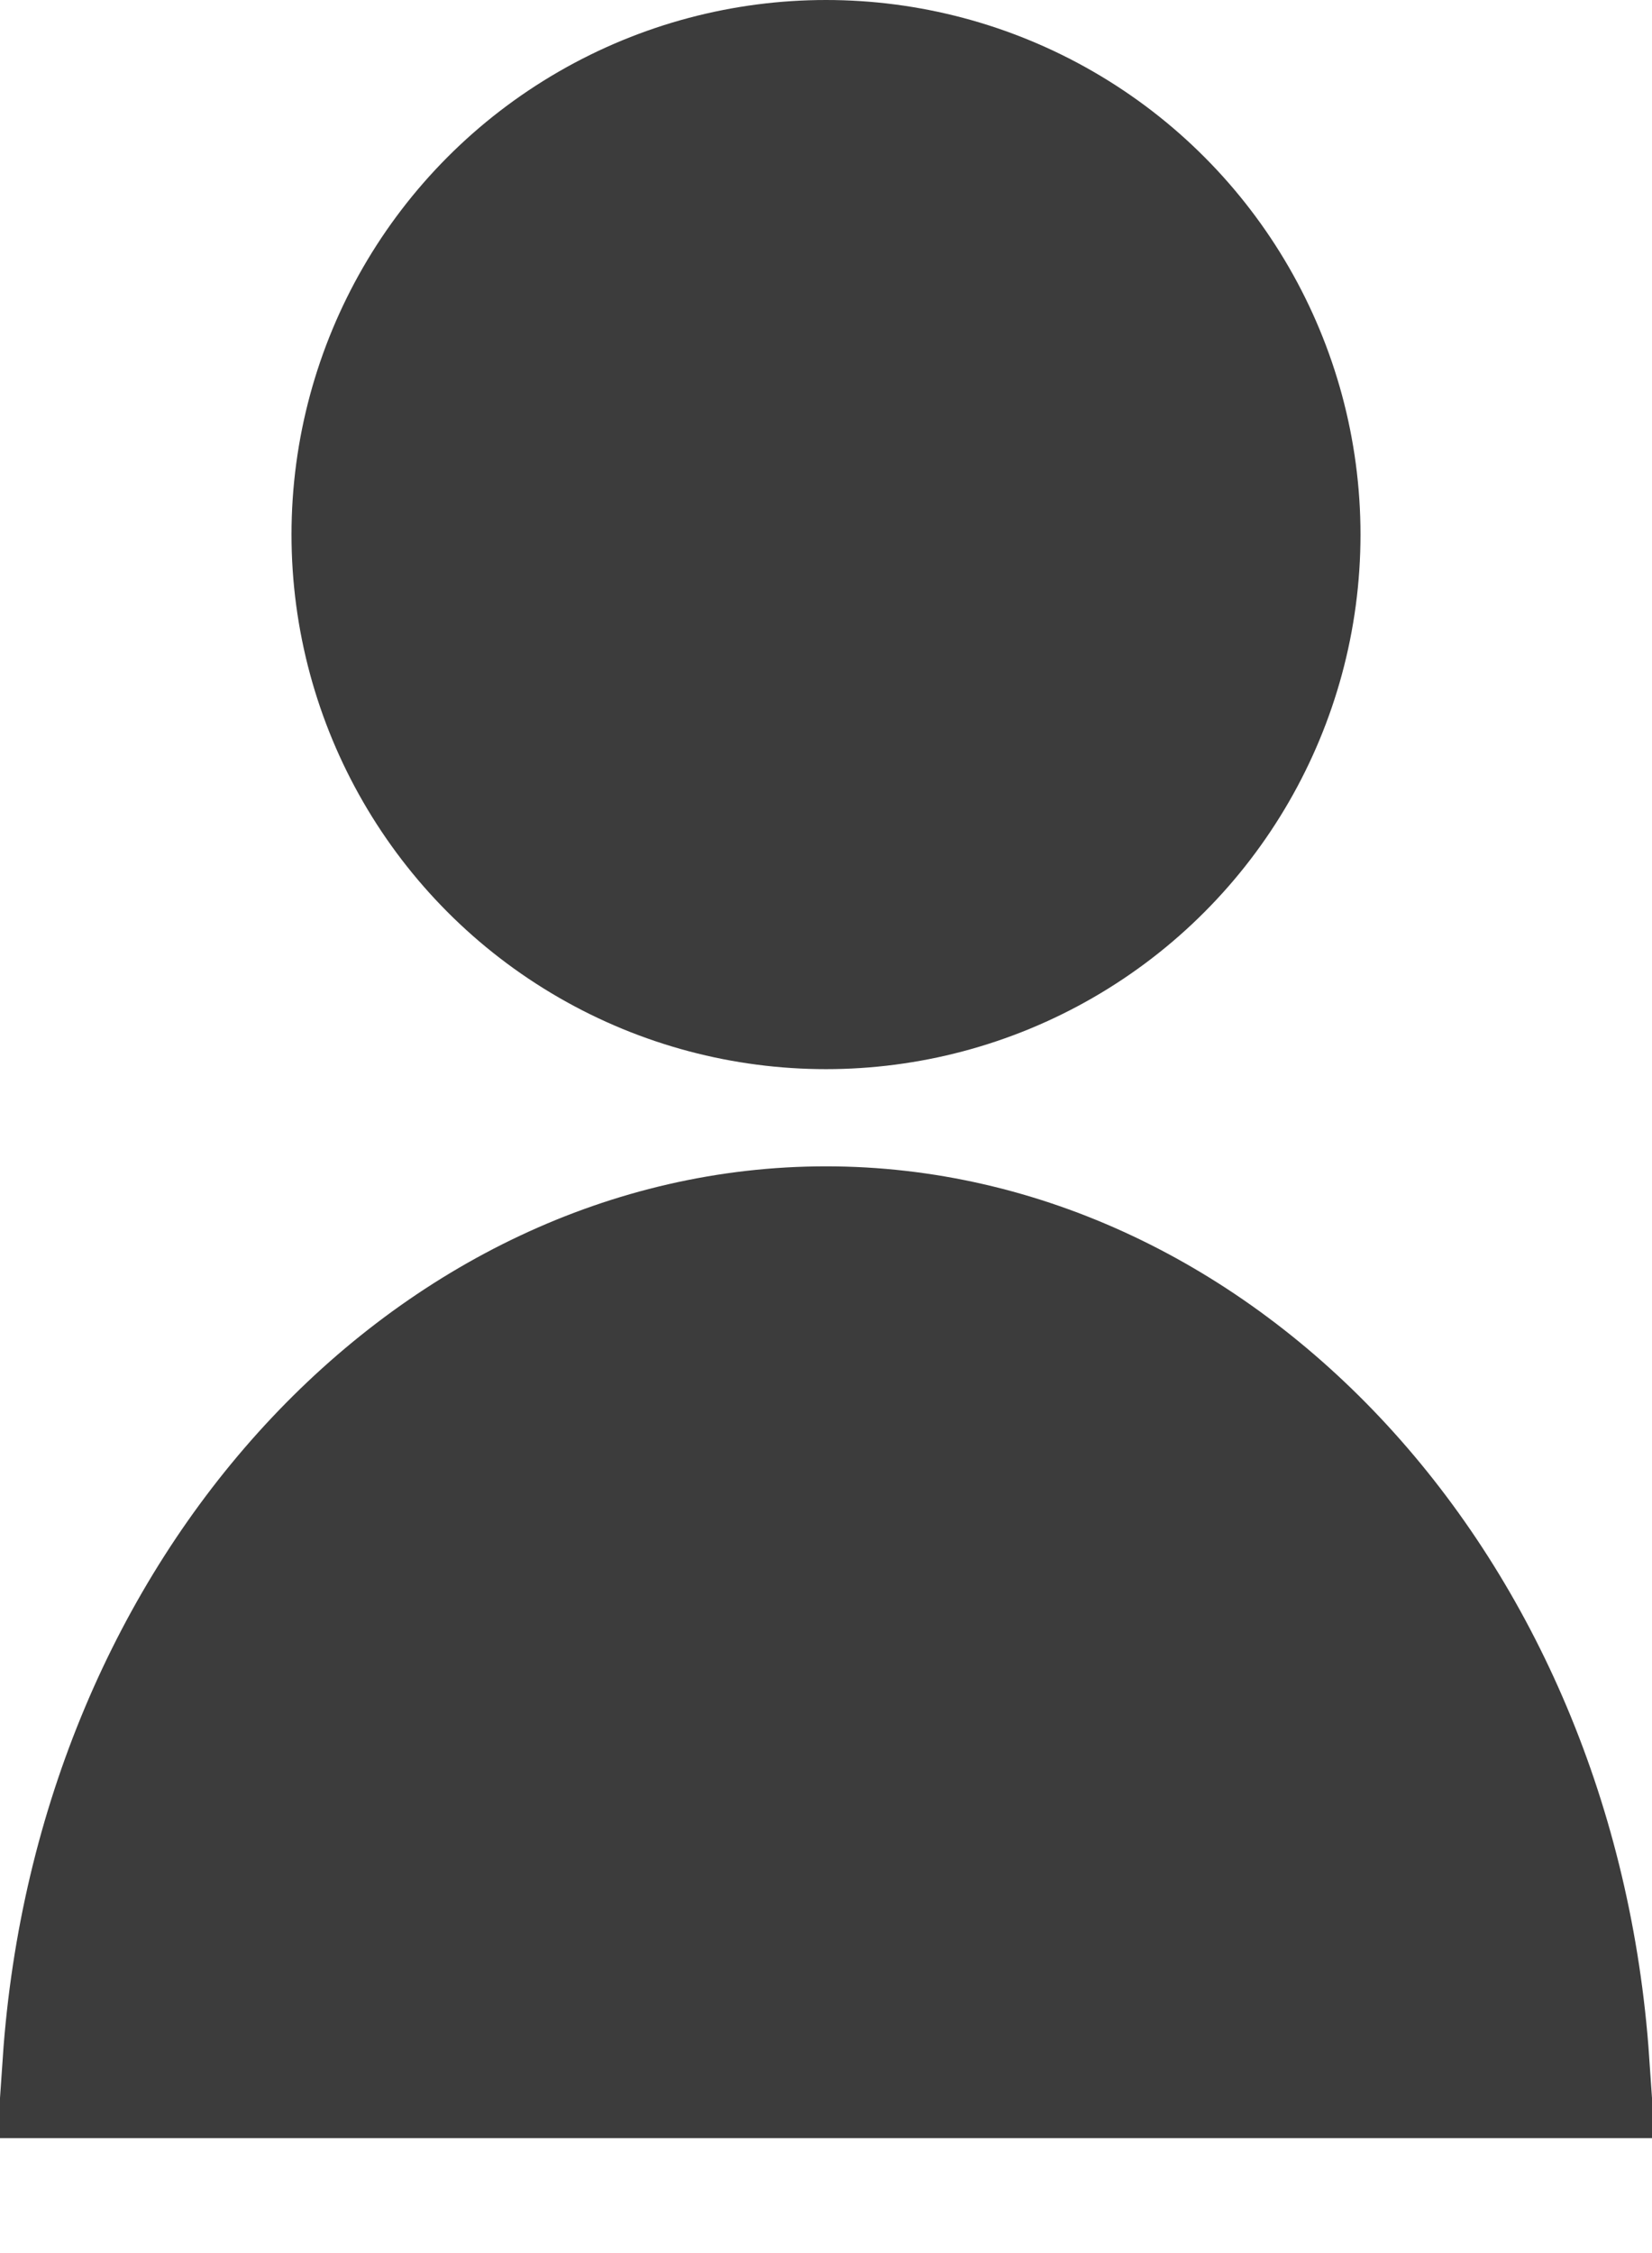 <svg width="11" height="15" viewBox="0 0 11 15" fill="none" xmlns="http://www.w3.org/2000/svg">
<circle cx="5.5" cy="3.559" r="3.059" fill="#3C3C3C" stroke="#3C3C3C"/>
<path d="M0.517 13.735C0.732 10.606 2.946 8.265 5.5 8.265C8.054 8.265 10.268 10.606 10.483 13.735H0.517Z" fill="#3C3C3C" stroke="#3C3C3C"/>
</svg>
